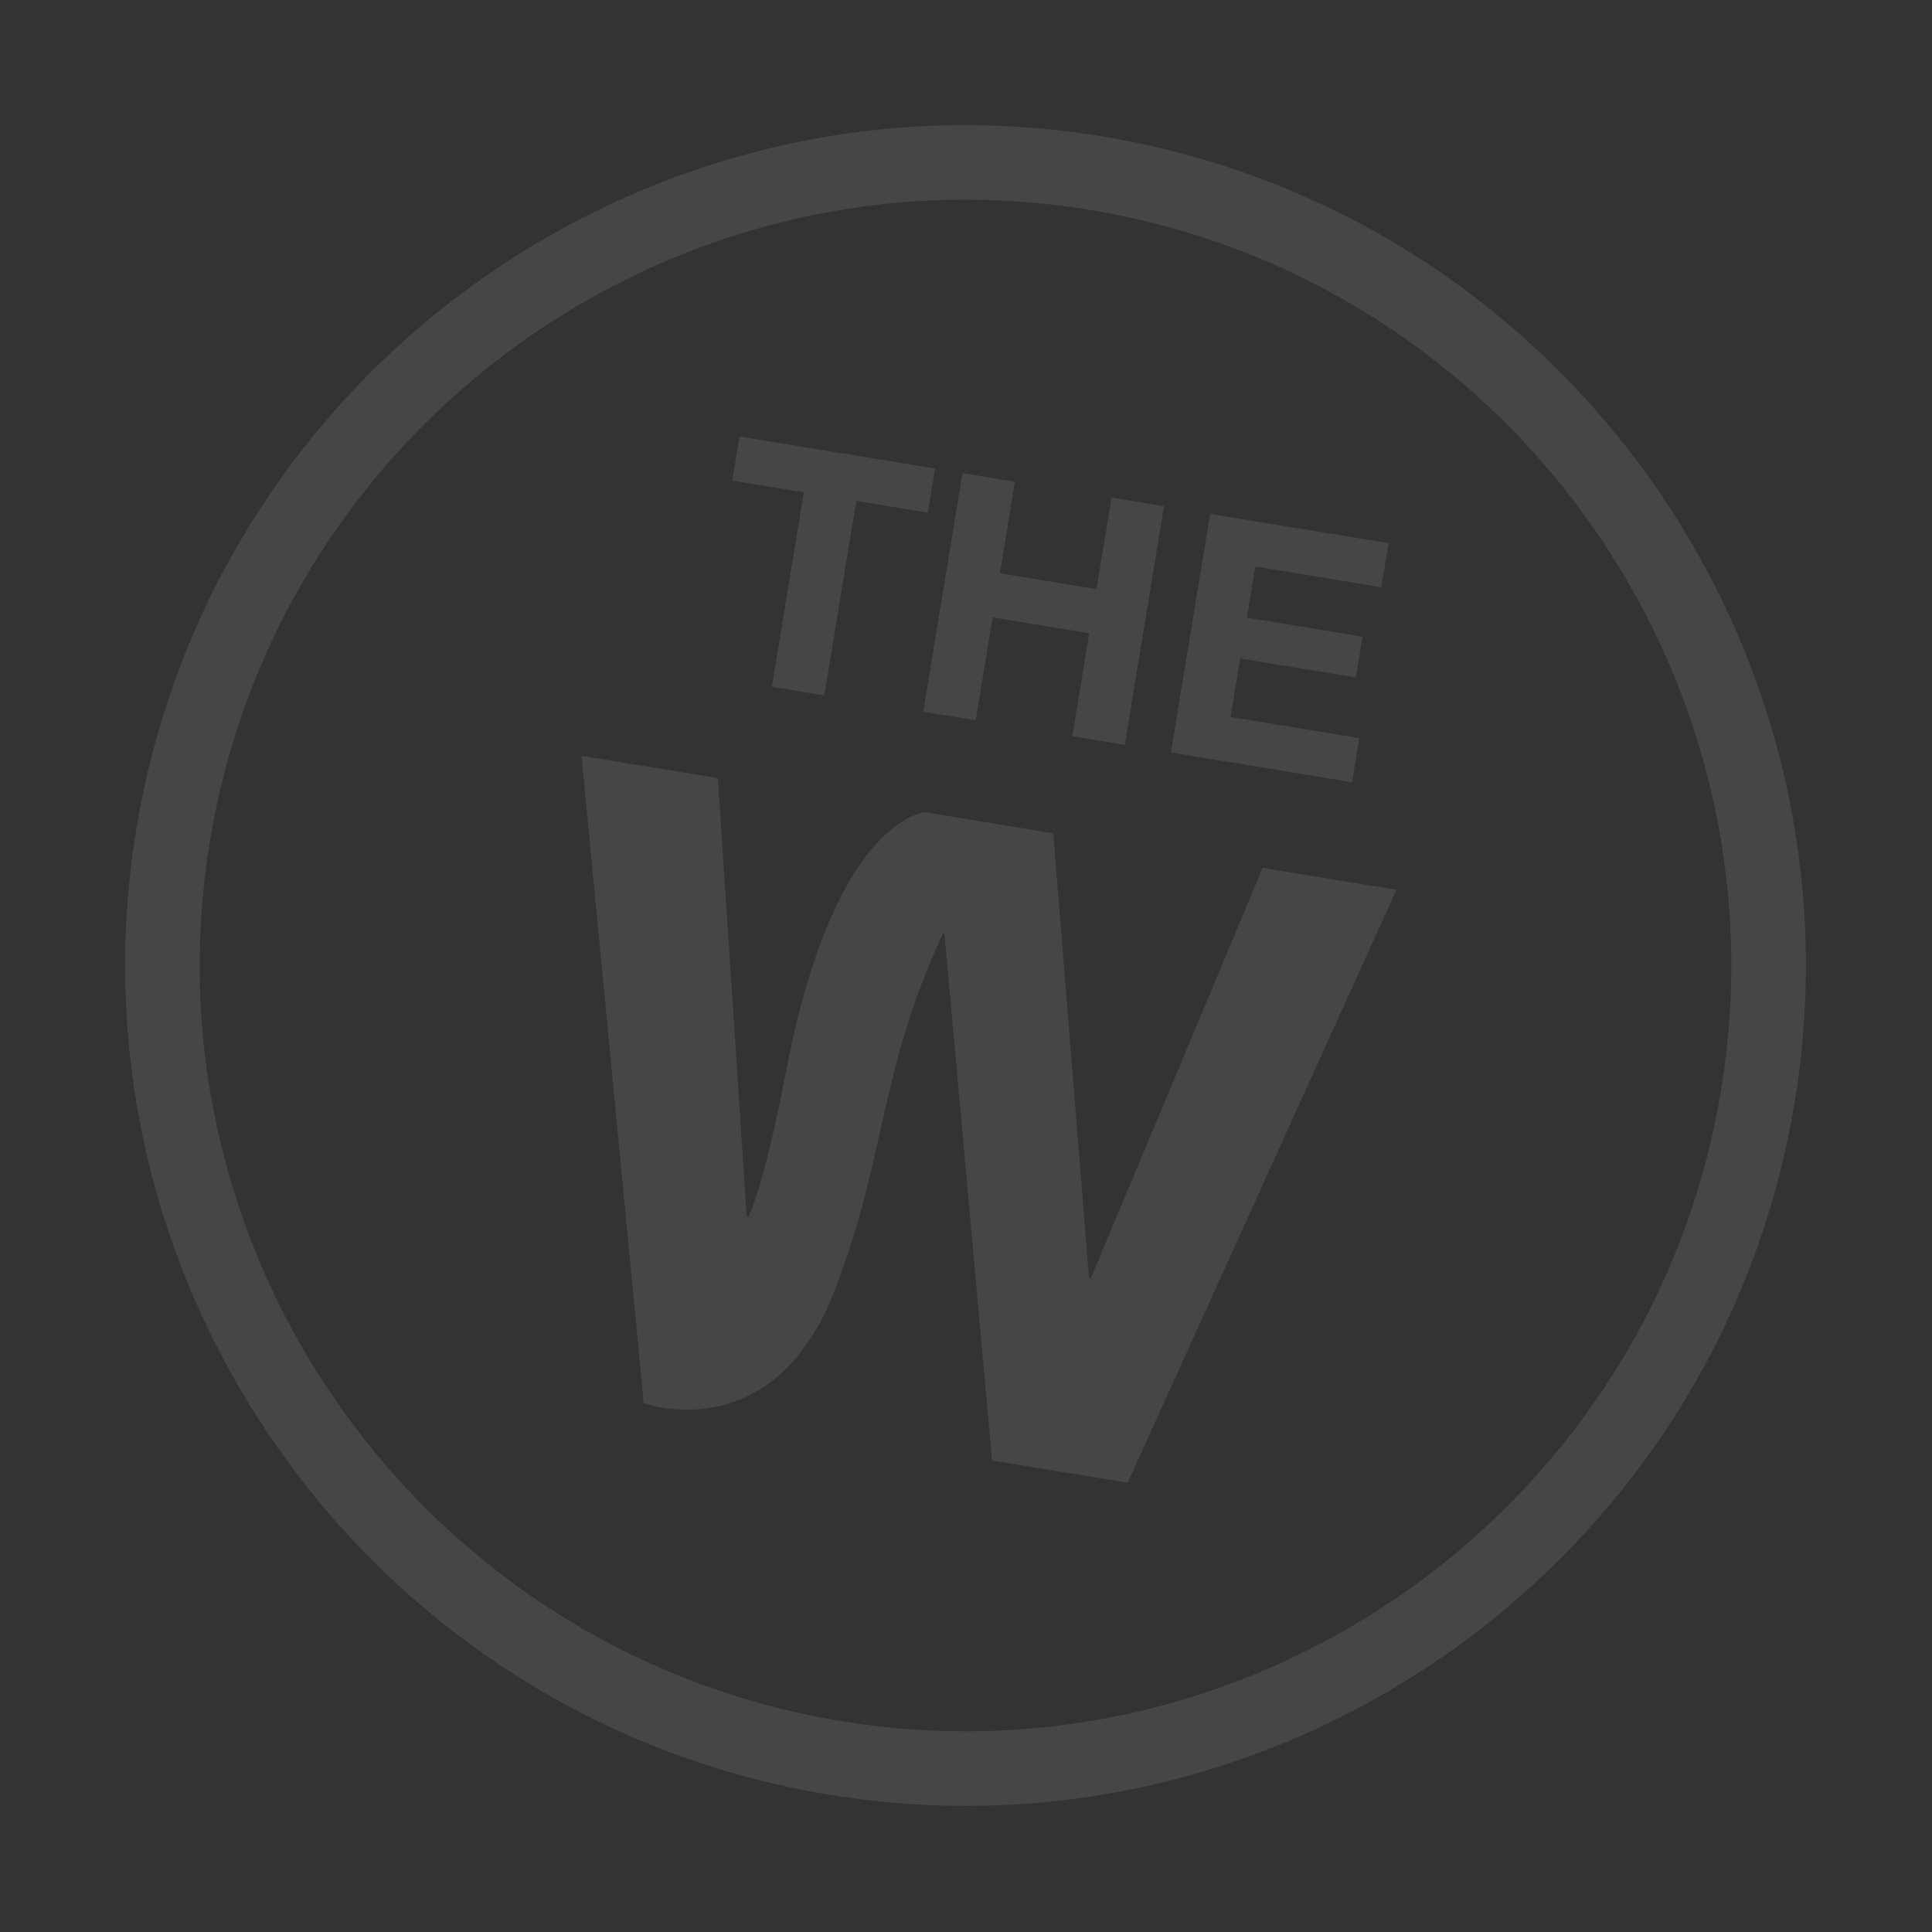 <svg width="862" height="862" viewBox="0 0 862 862" fill="none" xmlns="http://www.w3.org/2000/svg">
<rect x="0" y="0" width="862" height="862" fill="#333333" stroke="none"/>
<path d="M369.957 800.744C165.954 767.204 27.283 573.962 60.823 369.959C94.364 165.956 287.605 27.285 491.608 60.825C695.611 94.365 834.282 287.607 800.742 491.61C767.202 695.613 573.96 834.284 369.957 800.744ZM486.21 93.659C300.327 63.098 124.218 189.475 93.657 375.358C63.096 561.24 189.473 737.349 375.356 767.91C561.238 798.471 737.347 672.094 767.908 486.211C798.469 300.329 672.113 124.224 486.21 93.659Z" fill="#F5F0EC" fill-opacity="0.1"/>
<path d="M563.384 387.166L486.653 570.432L485.894 570.307L469.95 371.804L412.962 362.435C412.962 362.435 372.922 364.198 351.01 476.451C346.429 499.956 341.912 521.153 335.476 539.401L333.904 542.936L333.145 542.812L320.308 347.201L259.441 337.194L287.216 626.035C287.216 626.035 341.338 645.914 369.906 581.882C395.247 520.817 391.164 480.017 420.559 416.859C420.569 416.797 420.603 416.718 420.627 416.701C420.63 416.681 420.633 416.66 420.633 416.66L421.413 416.788L442.641 651.61L503.118 661.553L623.056 396.997L563.36 387.183L563.384 387.166Z" fill="#F5F0EC" fill-opacity="0.1"/>
<path d="M326.729 214.403L329.965 194.723L417.201 209.065L413.966 228.745L382.055 223.499L367.787 310.284L344.372 306.434L358.64 219.649L326.729 214.403Z" fill="#F5F0EC" fill-opacity="0.1"/>
<path d="M452.841 214.925L446.123 255.783L489.218 262.869L495.936 222.011L519.35 225.86L501.847 332.325L478.432 328.475L485.982 282.549L442.888 275.463L435.337 321.39L411.922 317.541L429.426 211.076L452.841 214.925Z" fill="#F5F0EC" fill-opacity="0.1"/>
<path d="M619.536 242.332L616.3 262.012L560.092 252.771L556.341 275.591L607.931 284.073L604.939 302.275L553.348 293.793L549.056 319.896L606.475 329.337L603.239 349.017L522.426 335.73L539.93 229.265L619.553 242.356L619.536 242.332Z" fill="#F5F0EC" fill-opacity="0.1"/>
</svg>
